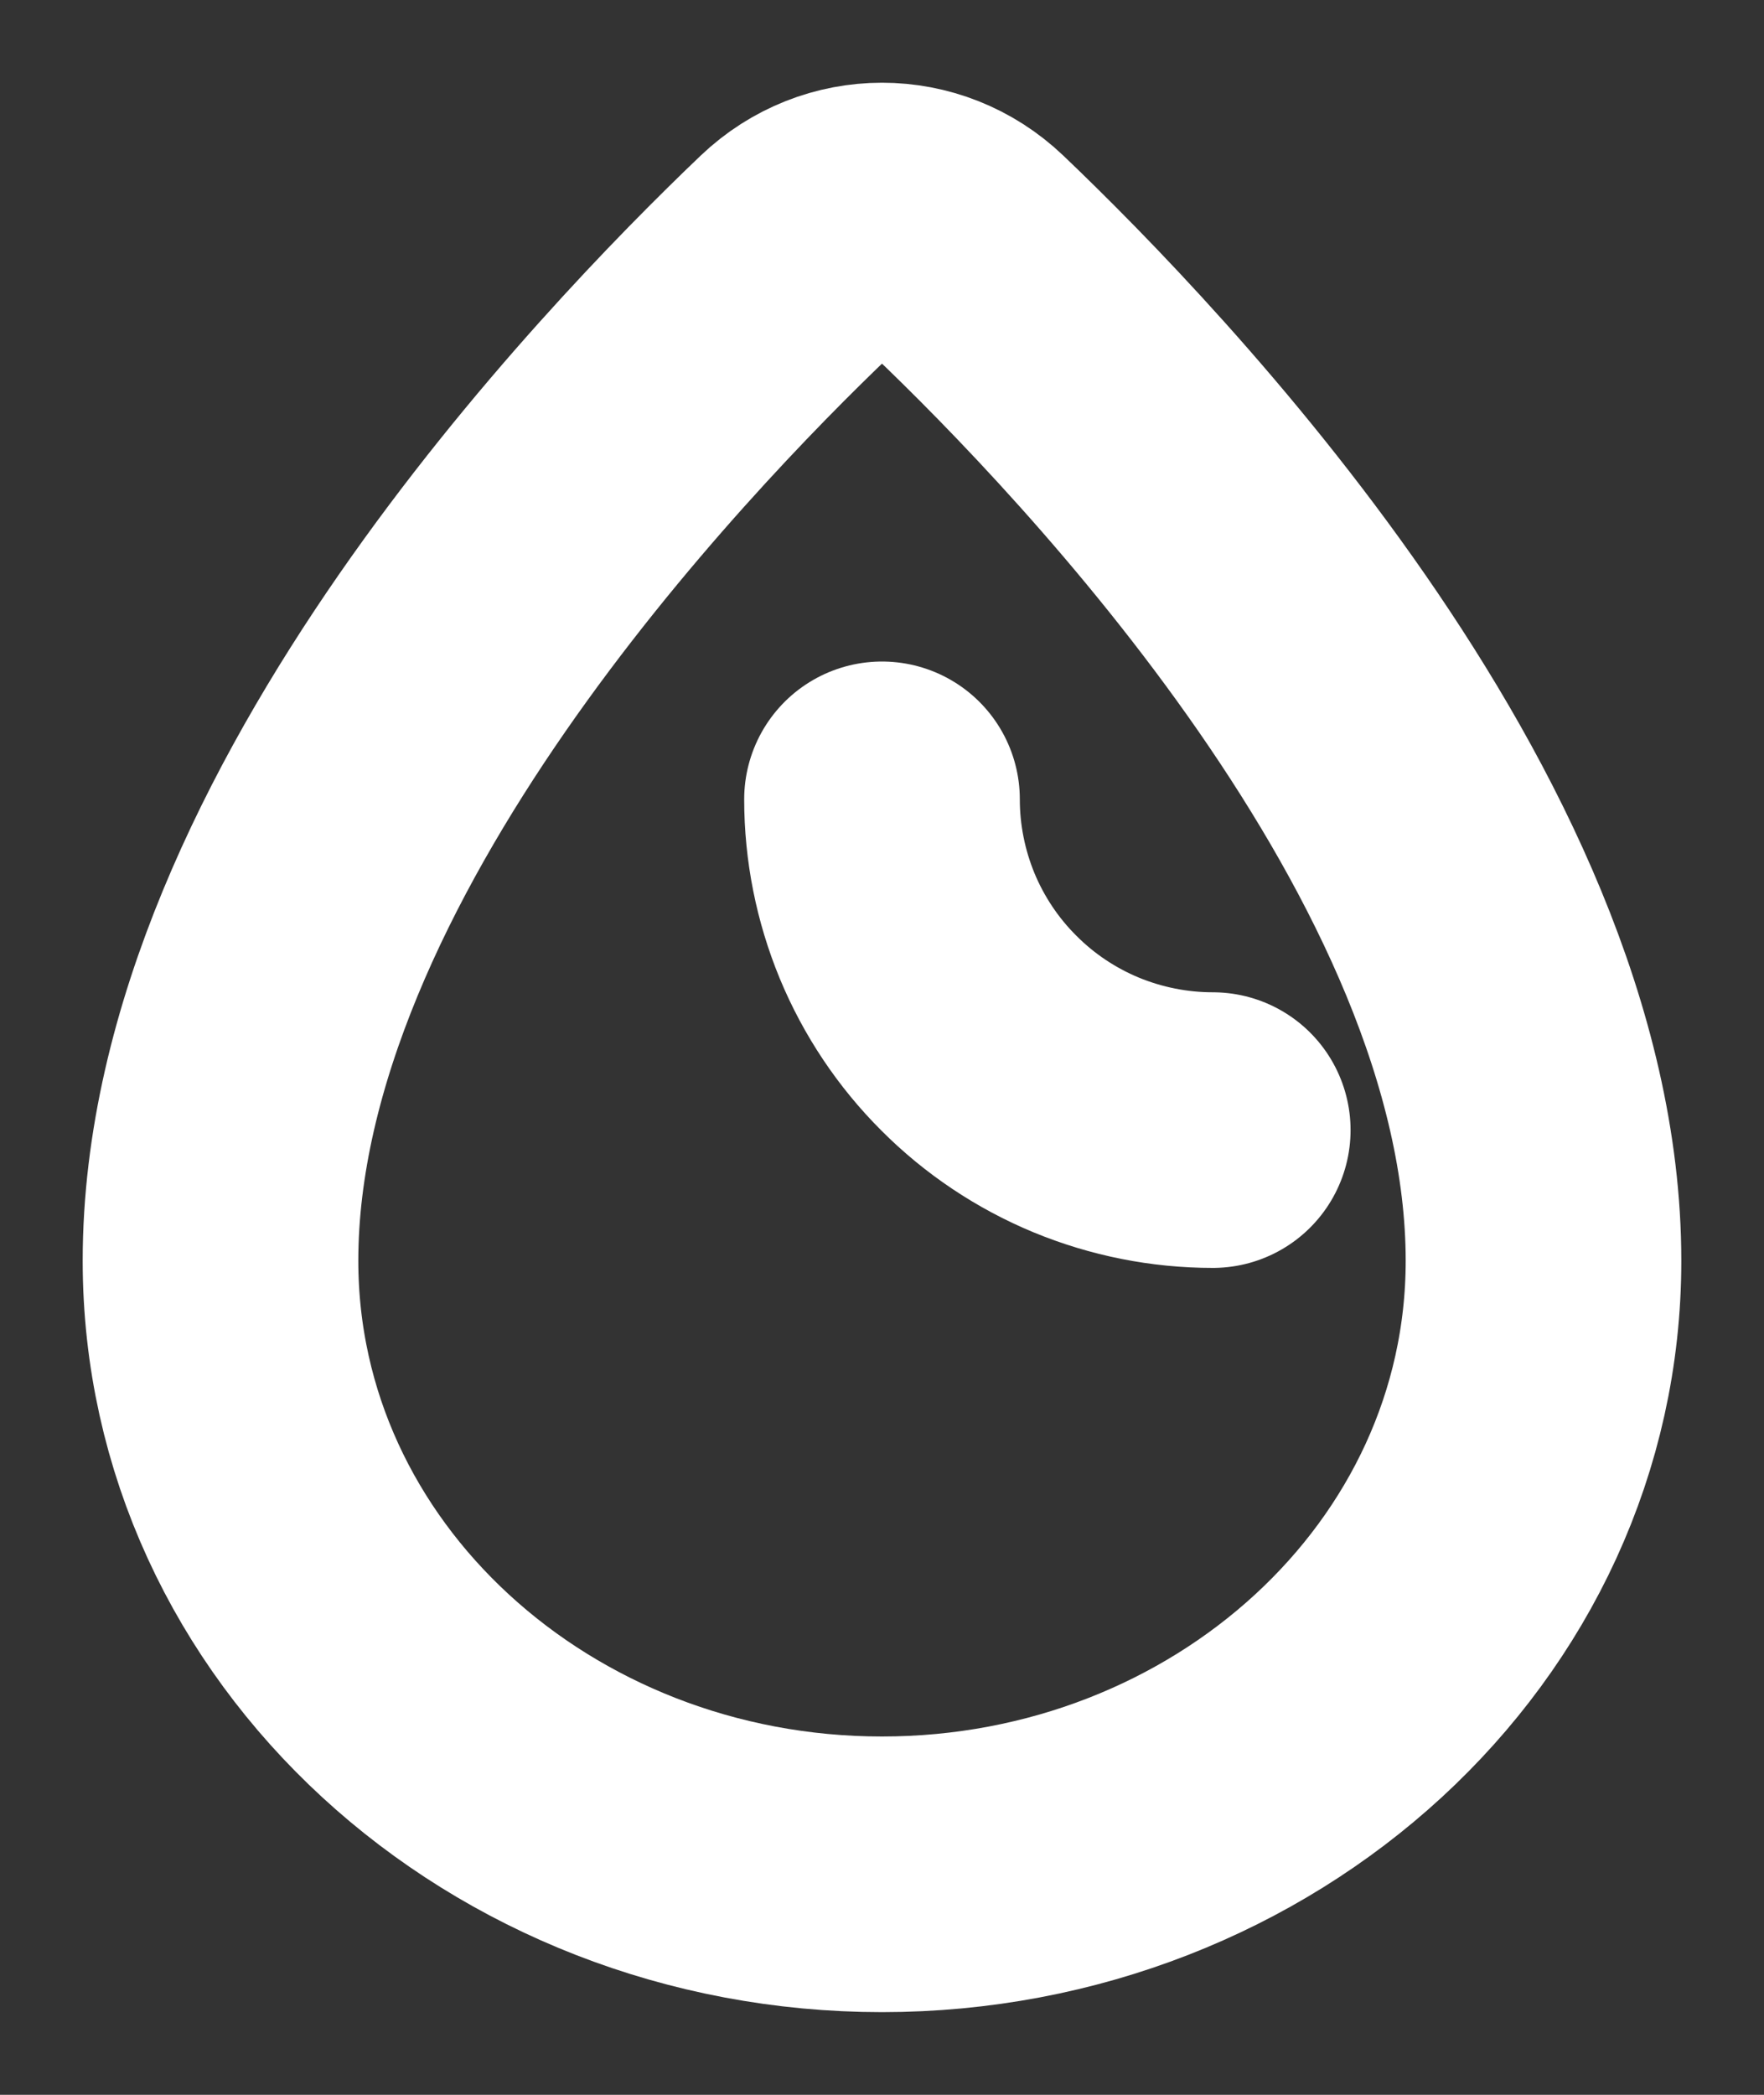 <svg width="16" height="19" viewBox="0 0 16 19" fill="none" xmlns="http://www.w3.org/2000/svg">
<rect x="0" y="0" width="16" height="19" fill="#333333" stroke="none"/>
<path d="M8 17C11.281 17 14 14.54 14 11.435C14 9.495 13.014 7.532 11.899 5.923C10.776 4.303 9.481 2.983 8.782 2.316C8.341 1.895 7.659 1.895 7.218 2.316C6.519 2.983 5.224 4.303 4.101 5.923C2.986 7.532 2 9.495 2 11.435C2 14.54 4.719 17 8 17Z" stroke="white" stroke-width="2.5"/>
<path d="M11 10.25C10.606 10.25 10.216 10.172 9.852 10.022C9.488 9.871 9.157 9.65 8.879 9.371C8.6 9.093 8.379 8.762 8.228 8.398C8.078 8.034 8 7.644 8 7.25" stroke="white" stroke-width="2.5" stroke-linecap="round"/>
</svg>
